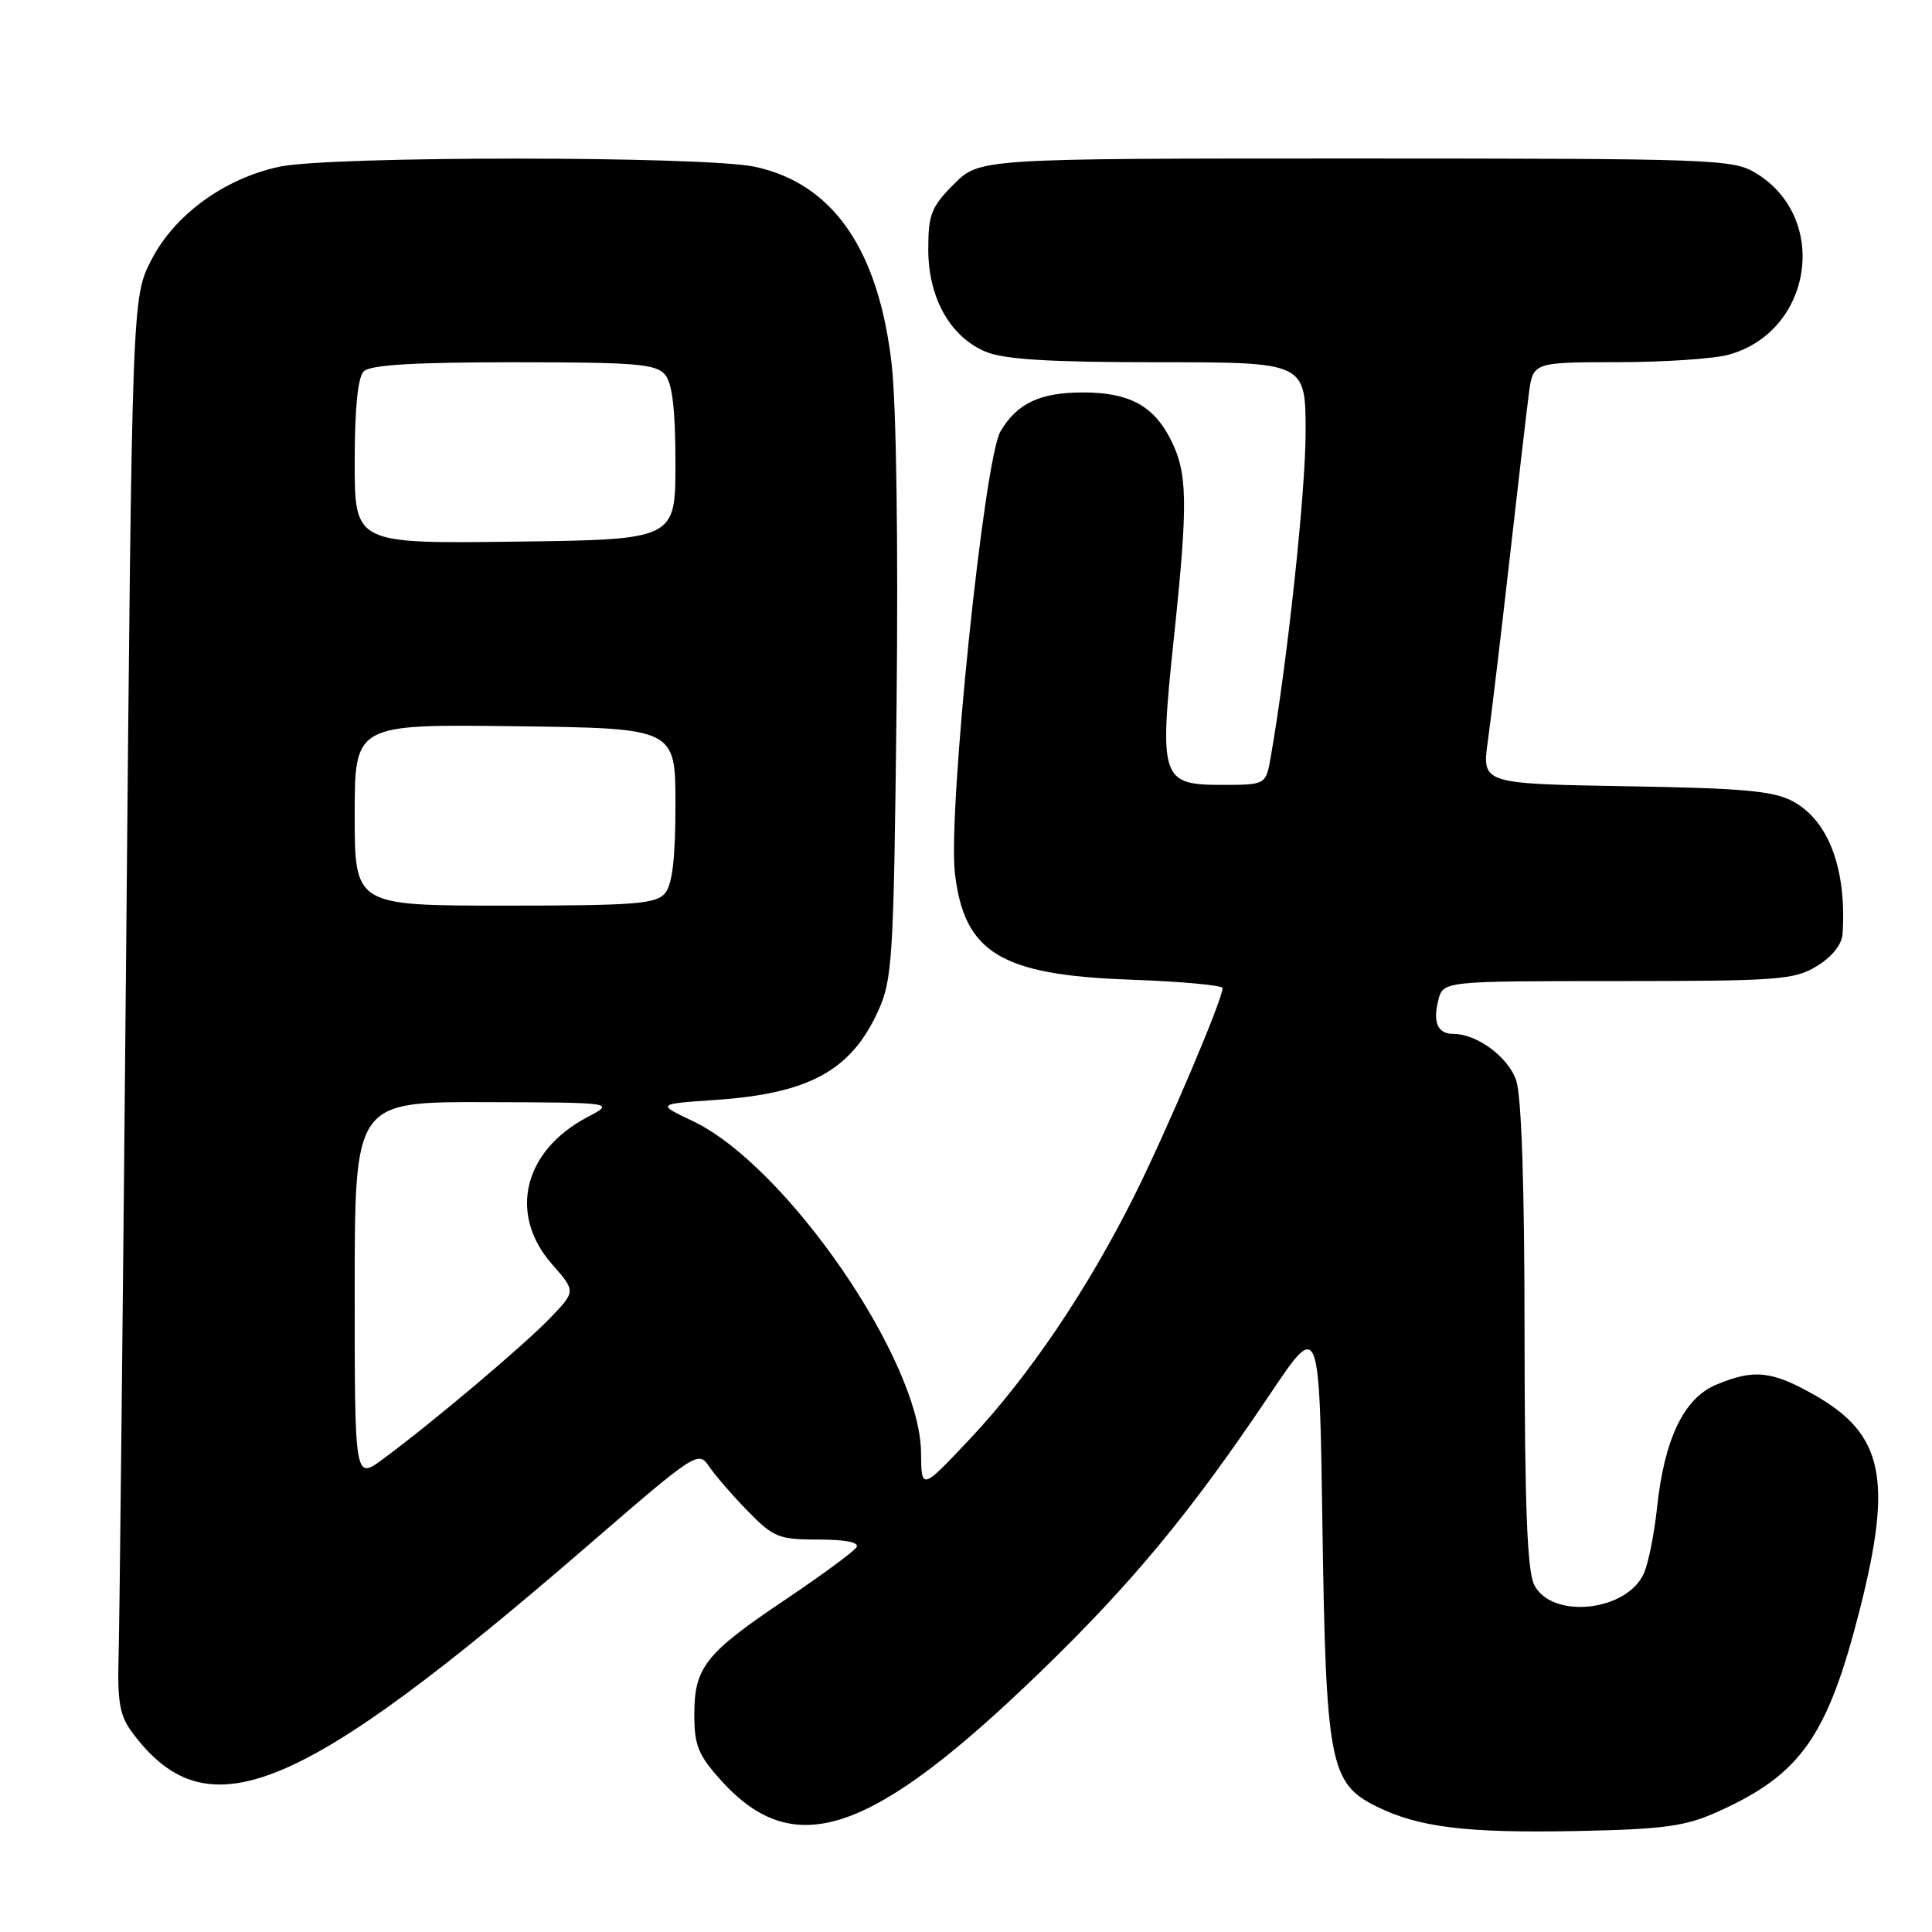 <?xml version="1.0" encoding="UTF-8" standalone="no"?>
<!DOCTYPE svg PUBLIC "-//W3C//DTD SVG 1.1//EN" "http://www.w3.org/Graphics/SVG/1.1/DTD/svg11.dtd" >
<svg xmlns="http://www.w3.org/2000/svg" xmlns:xlink="http://www.w3.org/1999/xlink" version="1.1" viewBox="0 0 256 256">
 <g >
 <path fill="currentColor"
d=" M 227.44 240.14 C 238.61 235.17 242.15 230.14 246.45 213.20 C 250.79 196.08 249.55 190.08 240.61 184.95 C 234.83 181.64 232.45 181.37 227.43 183.47 C 223.12 185.26 220.53 190.65 219.56 199.83 C 219.19 203.32 218.40 207.22 217.81 208.51 C 215.51 213.56 205.59 214.58 203.29 210.00 C 202.36 208.16 202.03 199.47 202.01 176.90 C 202.01 157.12 201.61 145.17 200.89 143.12 C 199.82 140.04 195.70 137.00 192.61 137.00 C 190.51 137.00 189.83 135.51 190.58 132.55 C 191.22 130.00 191.22 130.00 214.36 130.00 C 235.66 129.99 237.76 129.84 240.75 128.01 C 242.74 126.80 244.06 125.15 244.15 123.76 C 244.70 115.18 242.32 108.78 237.62 106.21 C 235.06 104.80 231.09 104.44 215.43 104.18 C 196.35 103.85 196.35 103.85 197.15 98.18 C 197.58 95.05 198.86 84.40 199.98 74.50 C 201.10 64.60 202.27 54.59 202.57 52.25 C 203.12 48.00 203.12 48.00 214.31 47.99 C 220.47 47.99 227.10 47.54 229.06 47.00 C 240.16 43.92 242.44 28.90 232.70 22.96 C 229.64 21.09 227.33 21.01 179.65 21.00 C 129.80 21.00 129.80 21.00 126.40 24.40 C 123.40 27.40 123.00 28.42 123.00 33.03 C 123.00 39.47 125.90 44.64 130.62 46.61 C 133.06 47.63 139.09 48.00 153.47 48.00 C 173.00 48.00 173.00 48.00 173.00 57.25 C 173.00 65.16 170.59 87.63 168.39 100.25 C 167.74 104.00 167.74 104.00 161.84 104.00 C 153.87 104.00 153.59 103.14 155.51 84.87 C 157.45 66.50 157.39 62.68 155.08 58.16 C 152.82 53.73 149.57 52.00 143.50 52.00 C 137.82 52.00 134.76 53.44 132.57 57.16 C 130.40 60.82 125.58 107.54 126.53 115.70 C 127.75 126.25 132.62 129.20 149.75 129.81 C 156.49 130.05 162.00 130.55 162.00 130.93 C 162.00 132.42 154.60 149.84 150.32 158.41 C 144.13 170.82 136.35 182.33 128.59 190.59 C 122.09 197.50 122.09 197.50 122.04 192.47 C 121.94 180.22 104.14 154.39 91.76 148.53 C 87.02 146.28 87.02 146.28 94.78 145.75 C 107.20 144.90 112.75 141.87 116.34 134.00 C 118.26 129.79 118.42 127.19 118.80 93.50 C 119.03 72.25 118.77 53.74 118.16 48.34 C 116.43 33.07 110.38 24.32 100.03 22.10 C 93.30 20.66 43.75 20.65 37.03 22.09 C 29.72 23.65 23.11 28.47 20.04 34.47 C 17.50 39.44 17.50 39.44 16.72 125.47 C 16.29 172.79 15.84 214.96 15.72 219.18 C 15.54 225.59 15.84 227.31 17.56 229.62 C 27.50 242.92 39.56 237.95 78.00 204.70 C 92.24 192.38 92.53 192.20 93.97 194.33 C 94.78 195.52 97.09 198.19 99.11 200.25 C 102.48 203.71 103.20 204.00 108.44 204.00 C 112.06 204.00 113.89 204.37 113.49 205.02 C 113.14 205.59 108.87 208.73 104.00 212.00 C 93.44 219.10 92.00 220.92 92.00 227.22 C 92.00 231.29 92.53 232.58 95.57 235.94 C 105.25 246.67 115.47 243.18 137.88 221.51 C 150.03 209.75 157.78 200.39 168.28 184.74 C 174.83 174.98 174.83 174.98 175.23 202.24 C 175.69 233.54 176.22 236.30 182.32 239.33 C 187.95 242.14 194.25 242.91 209.00 242.62 C 220.38 242.39 223.28 242.00 227.44 240.14 Z  M 47.00 171.05 C 47.00 146.00 47.00 146.00 64.25 146.04 C 81.50 146.09 81.50 146.09 77.84 148.02 C 69.34 152.51 67.33 160.89 73.15 167.52 C 76.30 171.10 76.30 171.10 72.90 174.64 C 69.39 178.29 57.36 188.45 50.75 193.33 C 47.00 196.10 47.00 196.10 47.00 171.05 Z  M 47.00 107.98 C 47.00 95.96 47.00 95.96 68.25 96.23 C 89.50 96.50 89.50 96.50 89.50 106.60 C 89.50 113.69 89.09 117.19 88.13 118.35 C 86.94 119.78 84.13 120.00 66.88 120.00 C 47.00 120.00 47.00 120.00 47.00 107.98 Z  M 47.00 61.22 C 47.00 54.14 47.41 49.99 48.20 49.20 C 49.05 48.35 54.88 48.00 68.08 48.00 C 84.23 48.00 86.94 48.22 88.13 49.65 C 89.09 50.81 89.50 54.31 89.50 61.40 C 89.50 71.50 89.50 71.50 68.25 71.77 C 47.00 72.04 47.00 72.04 47.00 61.22 Z "/>
</g>
</svg>